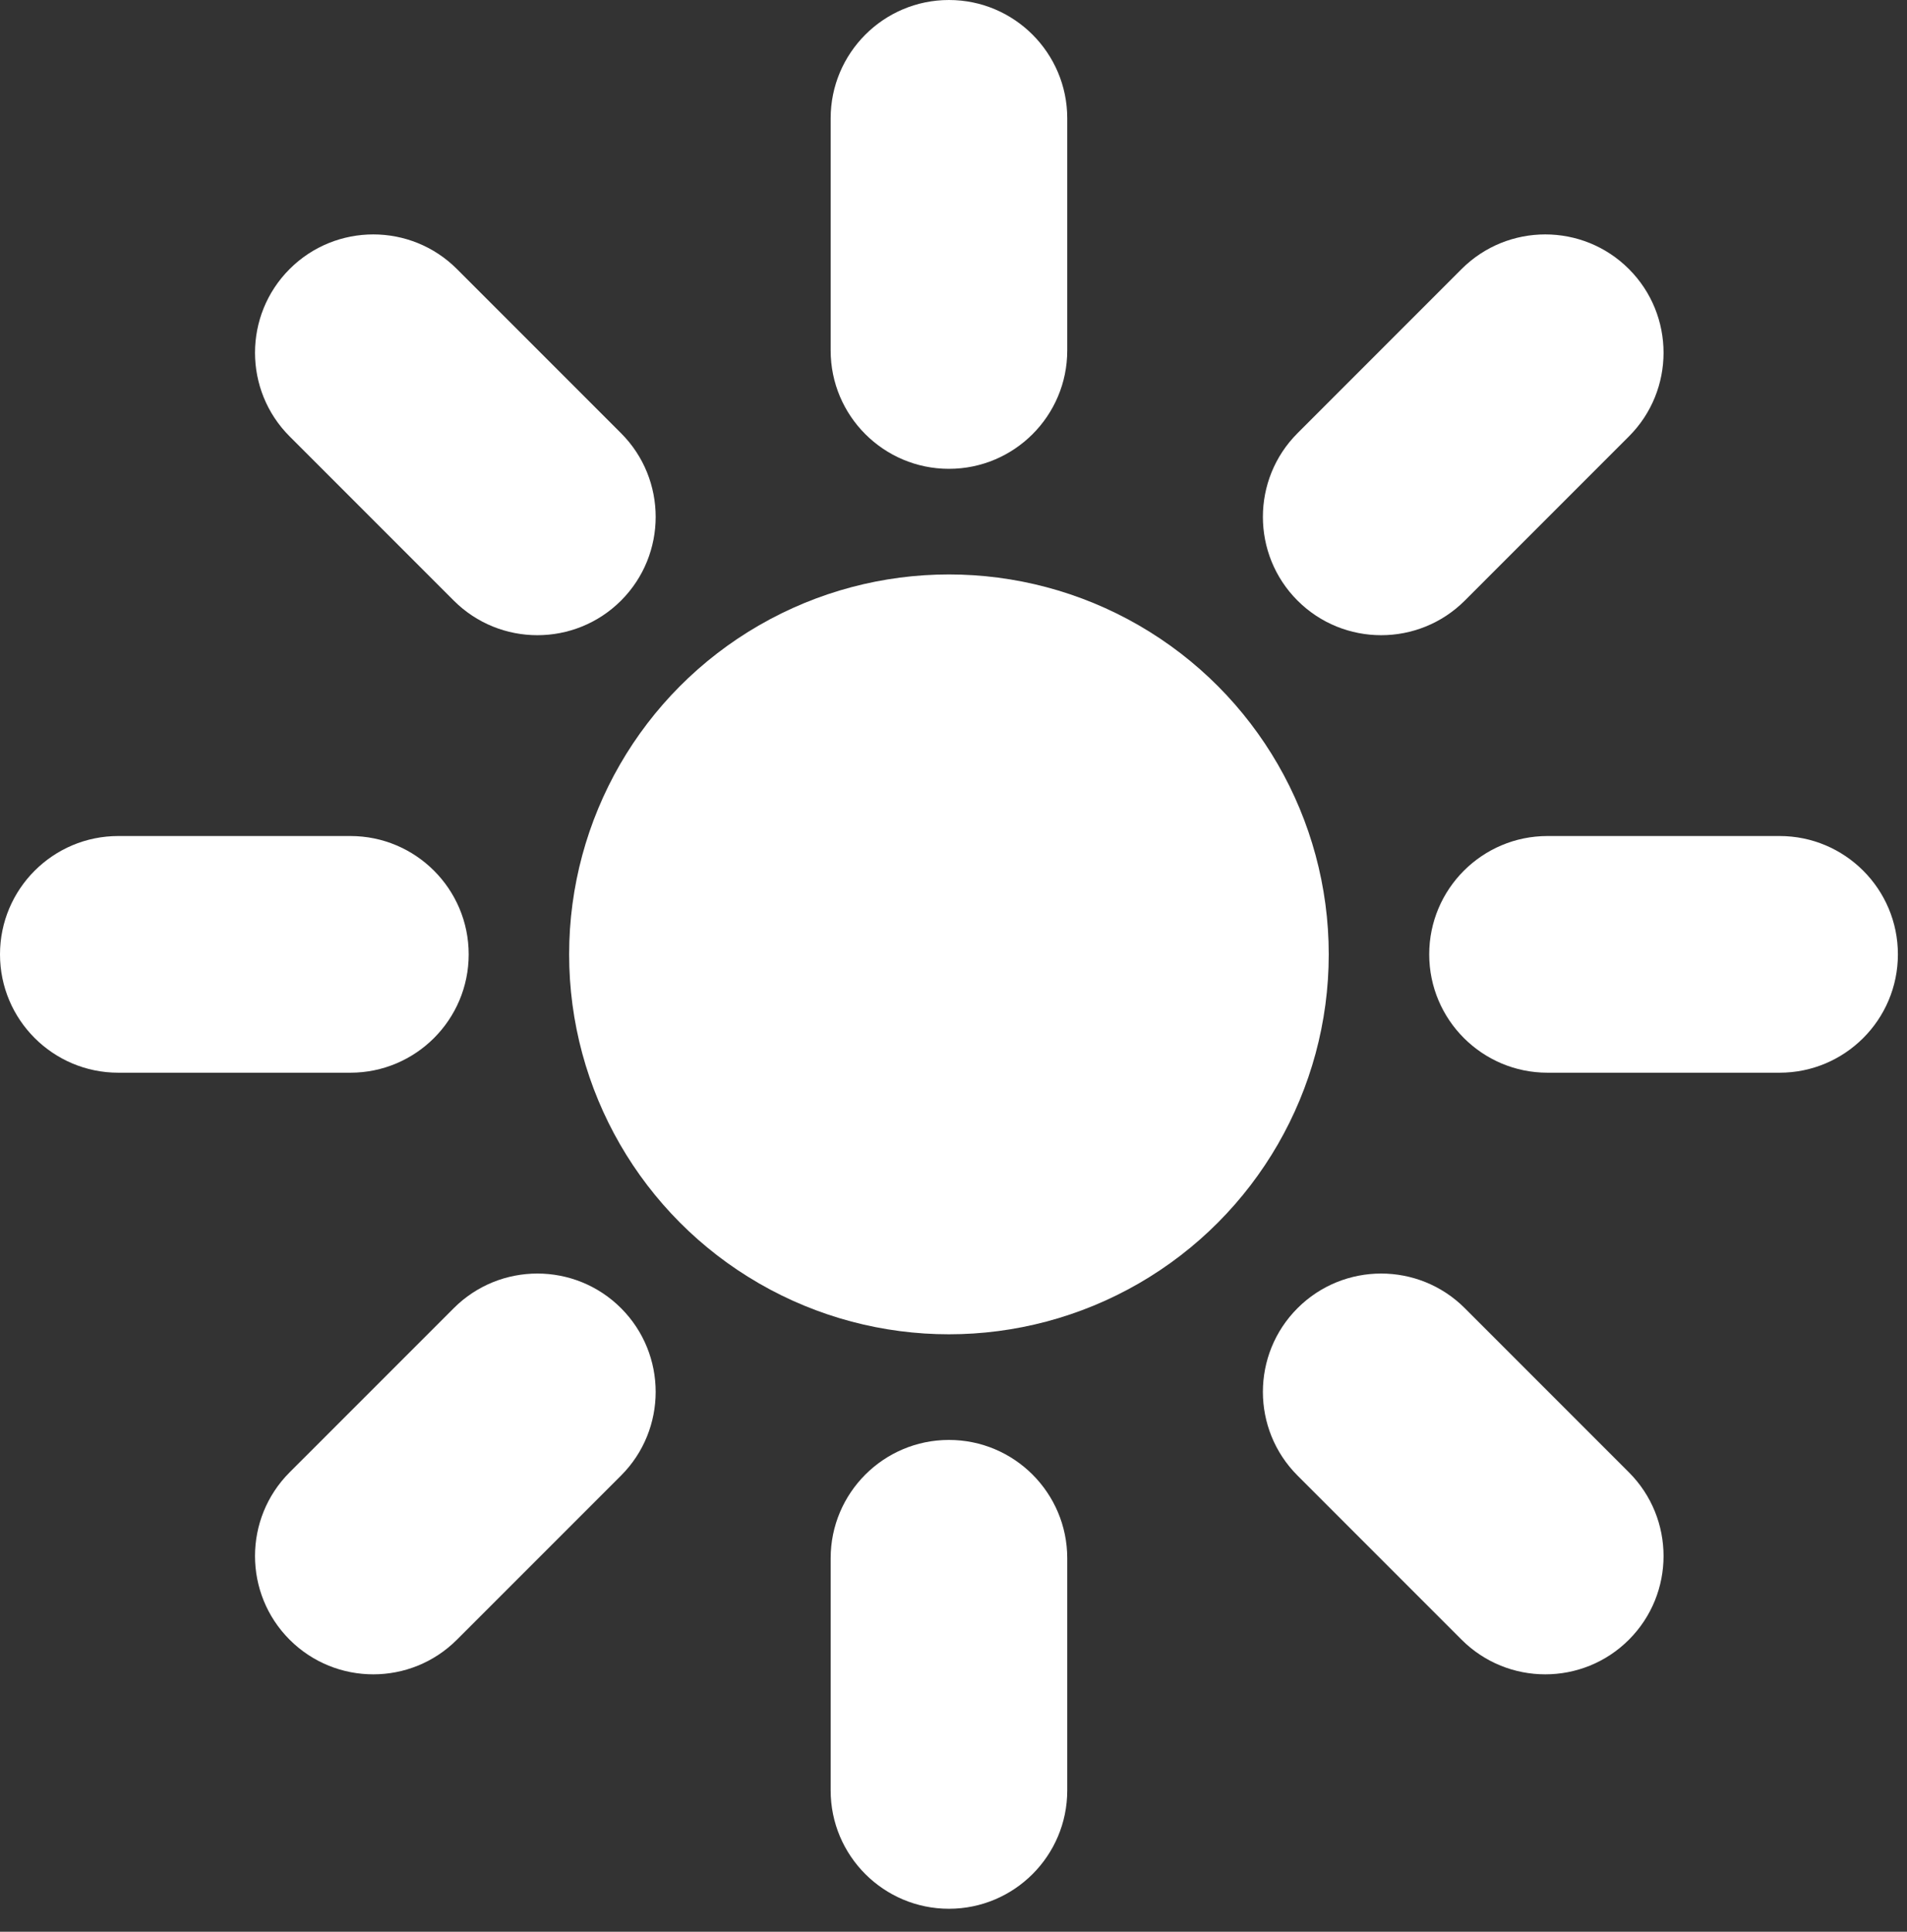<svg width="100%" height="100%" viewBox="0 0 79 80" version="1.1" xmlns="http://www.w3.org/2000/svg" xmlns:xlink="http://www.w3.org/1999/xlink" xml:space="preserve" xmlns:serif="http://www.serif.com/" style="fill-rule:evenodd;clip-rule:evenodd;stroke-linejoin:round;stroke-miterlimit:2;"><rect x="0" y="0" width="79" height="80" fill="#333333" stroke="none"/><g id="mode_light"><rect id="Bounds" x="0" y="-0" width="78.623" height="79.049" style="fill:none;"/><circle cx="39.311" cy="39.524" r="15.734" style="fill:#fff;"/><g id="beams"><g id="beam"><path id="beam1" serif:id="beam" d="M44.212,4.901c0,-2.705 -2.196,-4.901 -4.901,-4.901c-2.704,-0 -4.9,2.196 -4.9,4.901l-0,9.614c-0,2.705 2.196,4.901 4.9,4.901c2.705,0 4.901,-2.196 4.901,-4.901l0,-9.614Z" style="fill:#fff;"/></g><g id="beam2" serif:id="beam"><path id="beam3" serif:id="beam" d="M67.48,18.073c1.913,-1.912 1.913,-5.018 0,-6.931c-1.912,-1.912 -5.018,-1.912 -6.931,0l-6.798,6.799c-1.912,1.912 -1.912,5.018 0,6.931c1.913,1.912 5.018,1.912 6.931,-0l6.798,-6.799Z" style="fill:#fff;"/></g><g id="beam4" serif:id="beam"><path id="beam5" serif:id="beam" d="M25.728,61.108c1.912,-1.913 1.912,-5.018 -0,-6.931c-1.913,-1.913 -5.019,-1.913 -6.931,-0l-6.799,6.798c-1.912,1.913 -1.912,5.019 0,6.931c1.913,1.913 5.019,1.913 6.931,0l6.799,-6.798Z" style="fill:#fff;"/></g><g id="beam6" serif:id="beam"><path id="beam7" serif:id="beam" d="M60.682,54.177c-1.913,-1.913 -5.018,-1.913 -6.931,-0c-1.912,1.913 -1.912,5.018 0,6.931l6.798,6.798c1.913,1.913 5.019,1.913 6.931,0c1.913,-1.912 1.913,-5.018 0,-6.931l-6.798,-6.798Z" style="fill:#fff;"/></g><g id="beam8" serif:id="beam"><path id="beam9" serif:id="beam" d="M4.901,34.623c-2.705,0 -4.901,2.196 -4.901,4.901c0,2.705 2.196,4.901 4.901,4.901l9.614,0c2.705,0 4.901,-2.196 4.901,-4.901c0,-2.705 -2.196,-4.901 -4.901,-4.901l-9.614,0Z" style="fill:#fff;"/></g><g id="beam10" serif:id="beam"><path id="beam11" serif:id="beam" d="M44.212,64.534c0,-2.705 -2.196,-4.901 -4.901,-4.901c-2.704,-0 -4.9,2.196 -4.9,4.901l-0,9.614c-0,2.705 2.196,4.901 4.9,4.901c2.705,-0 4.901,-2.196 4.901,-4.901l0,-9.614Z" style="fill:#fff;"/></g><g id="beam12" serif:id="beam"><path id="beam13" serif:id="beam" d="M18.929,11.142c-1.912,-1.912 -5.018,-1.912 -6.931,0c-1.912,1.913 -1.912,5.019 0,6.931l6.799,6.799c1.912,1.912 5.018,1.912 6.931,-0c1.912,-1.913 1.912,-5.019 -0,-6.931l-6.799,-6.799Z" style="fill:#fff;"/></g><g id="beam14" serif:id="beam"><path id="beam15" serif:id="beam" d="M64.108,34.623c-2.705,0 -4.901,2.196 -4.901,4.901c-0,2.705 2.196,4.901 4.901,4.901l9.614,0c2.705,0 4.901,-2.196 4.901,-4.901c-0,-2.705 -2.196,-4.901 -4.901,-4.901l-9.614,0Z" style="fill:#fff;"/></g></g></g></svg>